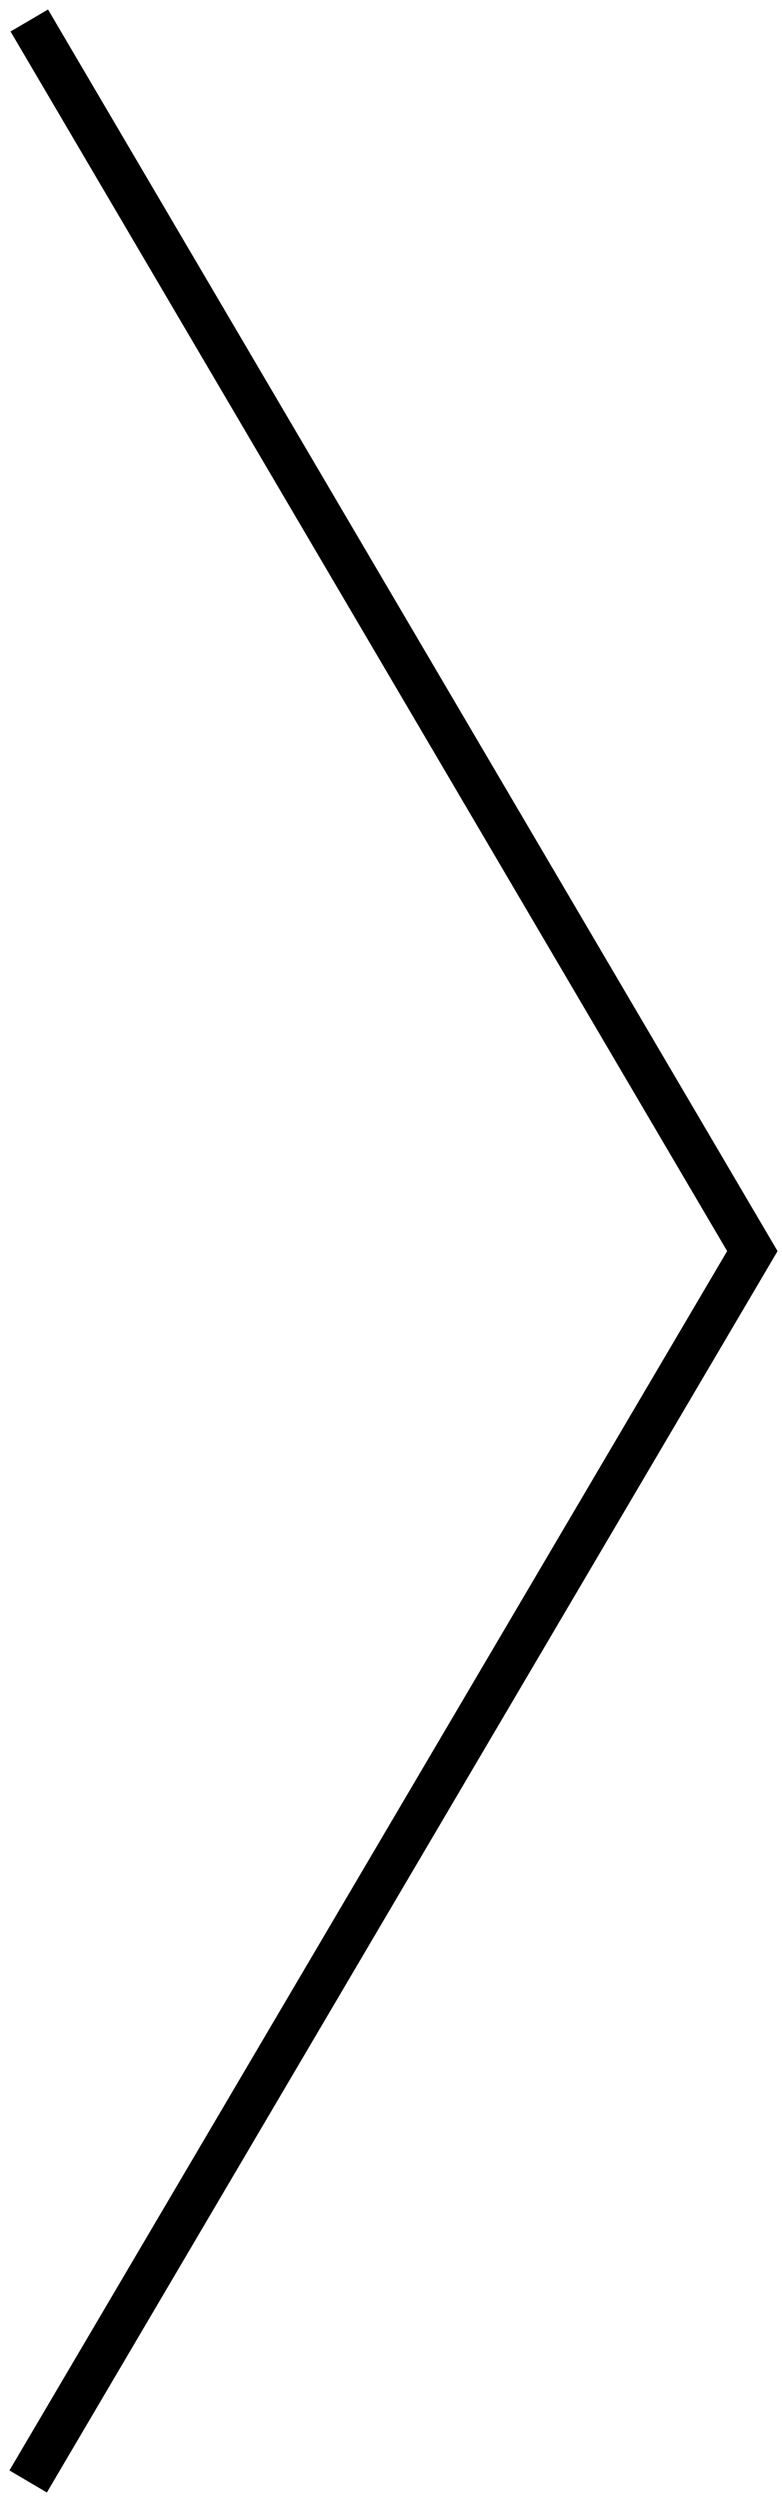 <?xml version="1.0" encoding="UTF-8" standalone="no"?>
<svg width="36px" height="115px" viewBox="0 0 36 115" version="1.1" xmlns="http://www.w3.org/2000/svg" xmlns:xlink="http://www.w3.org/1999/xlink" xmlns:sketch="http://www.bohemiancoding.com/sketch/ns">
    <title>arrow-right</title>
    <description>Created with Sketch (http://www.bohemiancoding.com/sketch)</description>
    <defs></defs>
    <g id="Page-1" stroke="none" stroke-width="1" fill="none" fill-rule="evenodd" sketch:type="MSPage">
        <path d="M34.704,0.854 L1.365,57.45 L34.652,114.057" id="Path-1" stroke="#000000" stroke-width="2" sketch:type="MSShapeGroup" transform="translate(18, 57.5) rotate(-180) translate(-18, -57.5) "></path>
    </g>
</svg>
